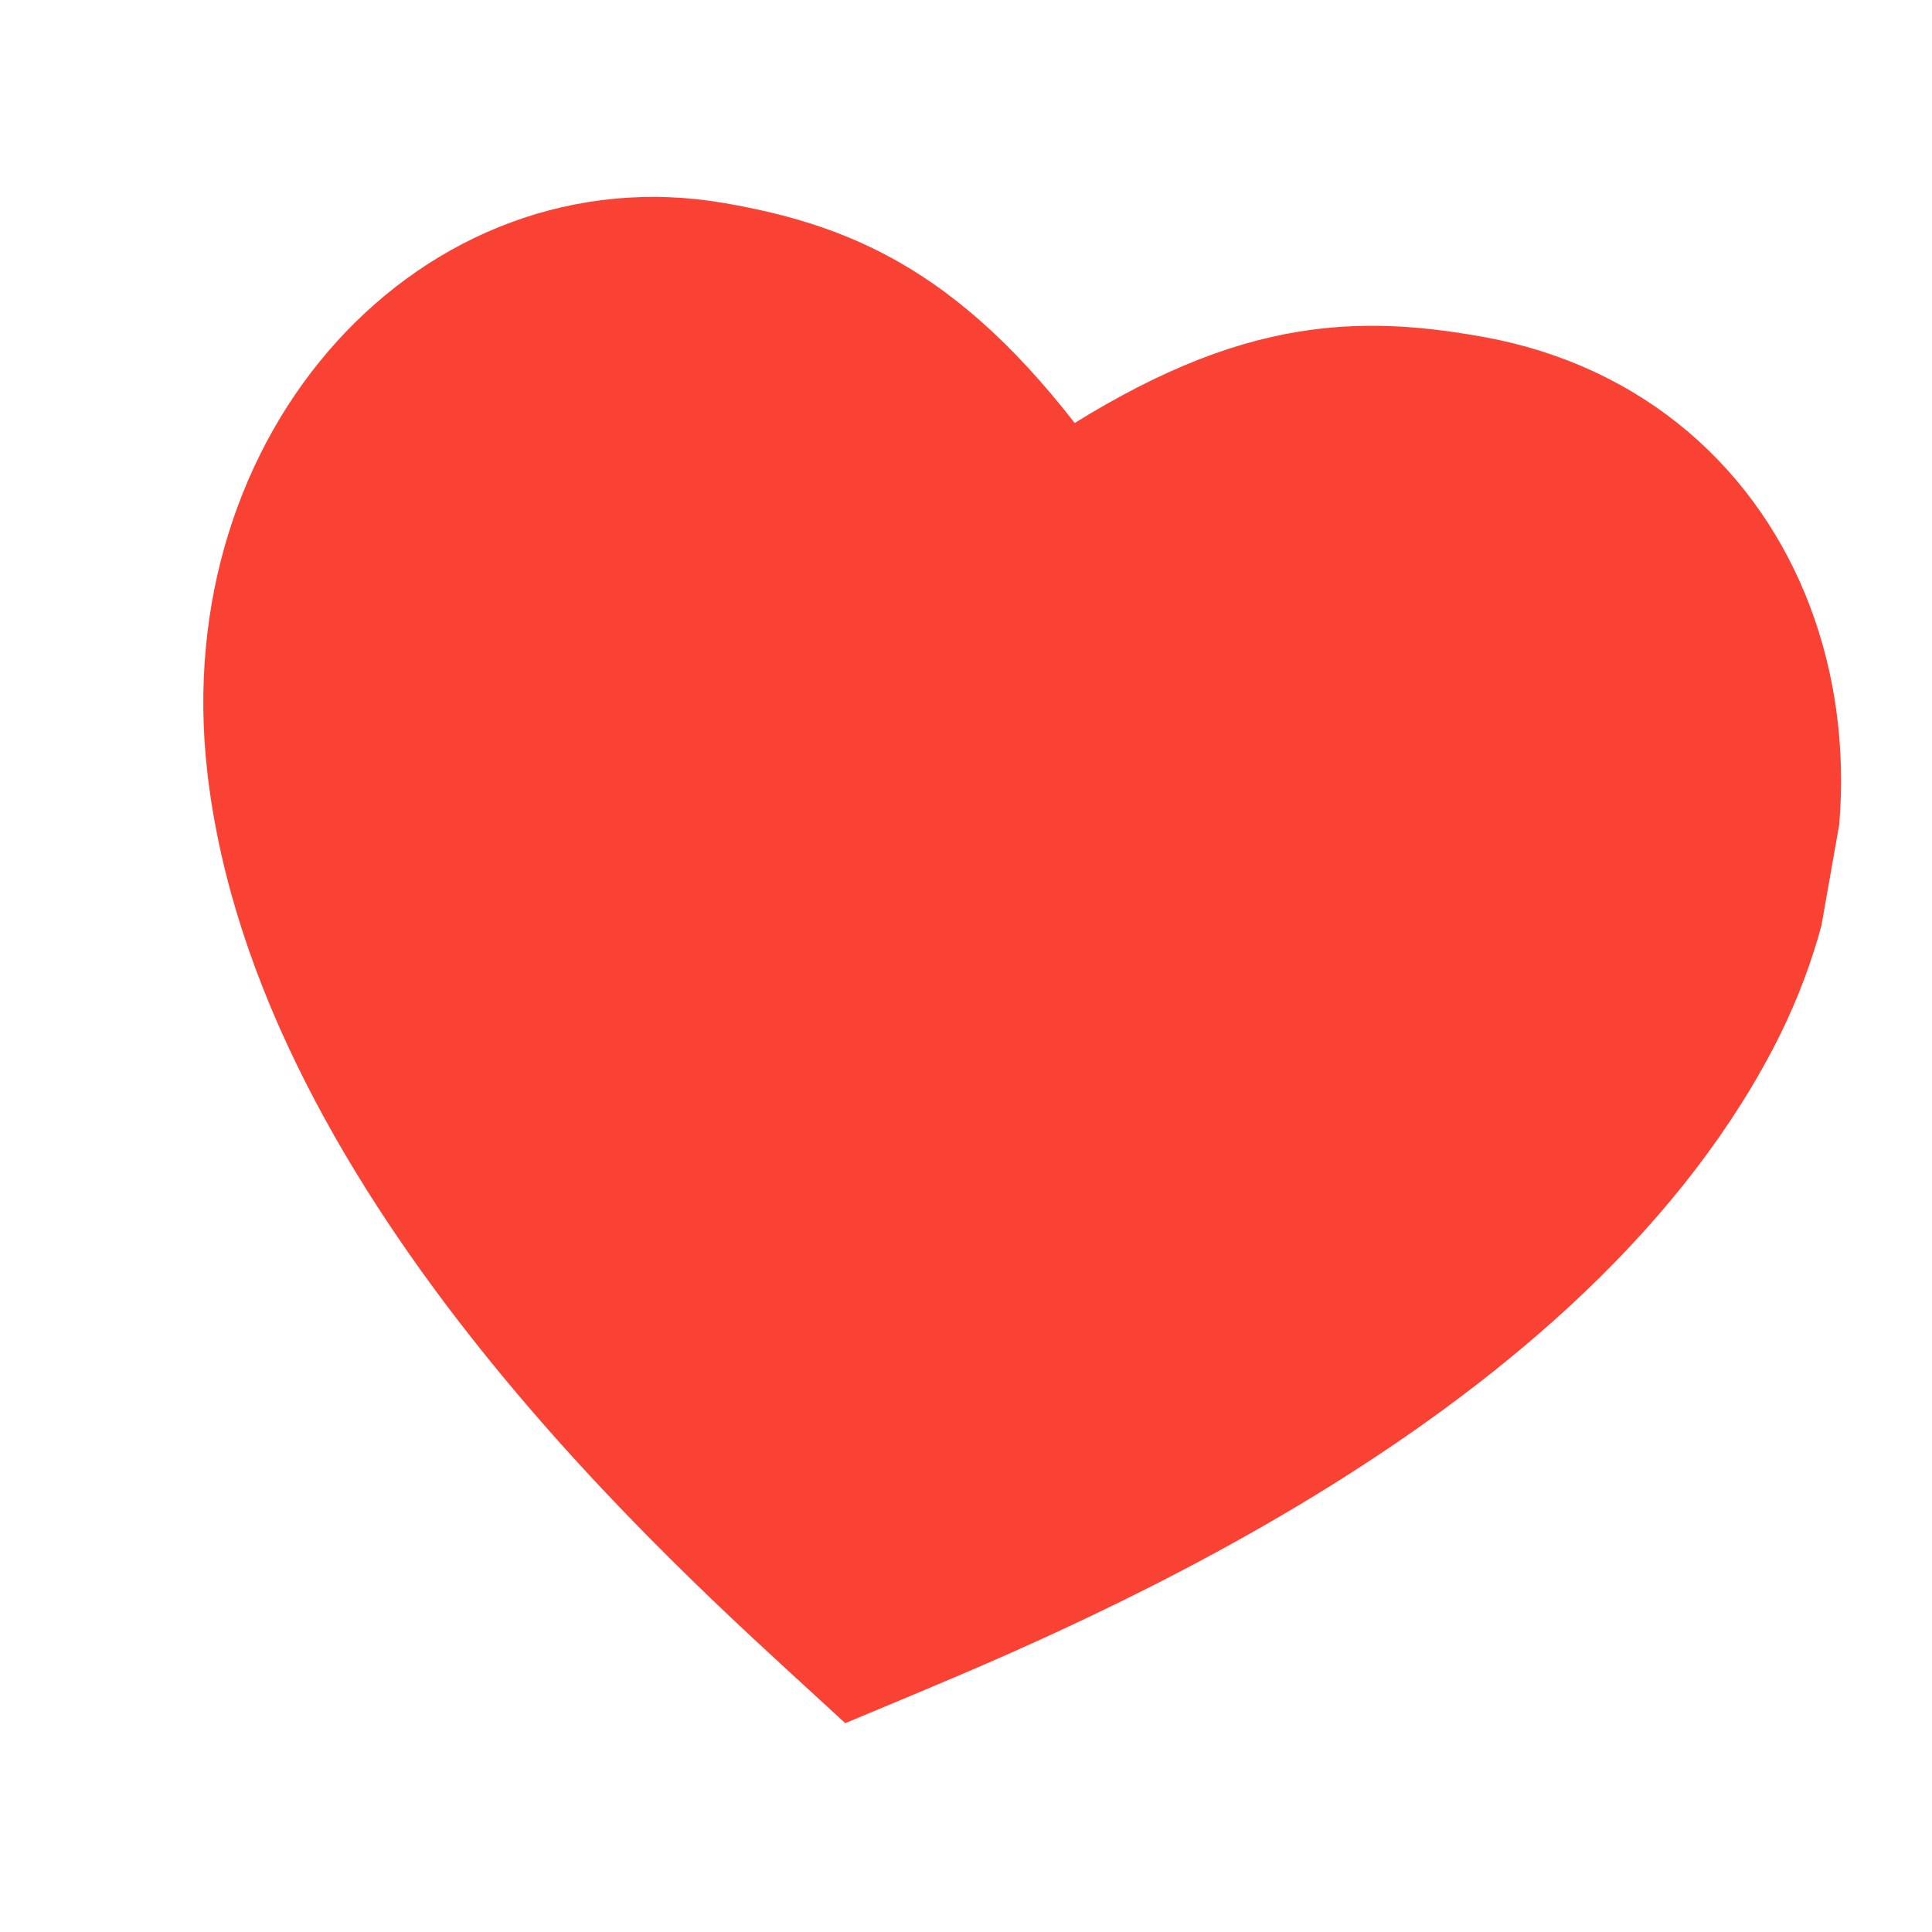 <svg width="54" height="54" viewBox="0 0 54 54" fill="none" xmlns="http://www.w3.org/2000/svg">
<g clip-path="url(#clip0_908_39555)">
<path d="M47.958 28.491C51.837 21.1 48.899 12.57 41.113 11.18C37.578 10.549 34.646 10.77 29.601 14.259C26.119 9.266 23.392 8.049 19.952 7.449C12.872 6.212 6.609 12.855 7.579 21.371C8.851 32.533 20.201 42.575 23.994 46.061C28.756 44.068 42.709 38.491 47.958 28.491Z" stroke="#F94233" stroke-width="3.594"/>
</g>
<path d="M47.862 28.475C51.741 21.084 48.803 12.554 41.017 11.164C37.482 10.533 34.55 10.754 29.505 14.244C26.023 9.251 23.296 8.034 19.856 7.433C12.776 6.196 6.514 12.839 7.483 21.355C8.755 32.518 20.105 42.56 23.898 46.045C28.661 44.052 42.613 38.476 47.862 28.475Z" fill="#F94233"/>
<defs>
<clipPath id="clip0_908_39555">
<rect width="46" height="46" fill="white" transform="translate(8.699 0.355) rotate(10)"/>
</clipPath>
</defs>
</svg>
